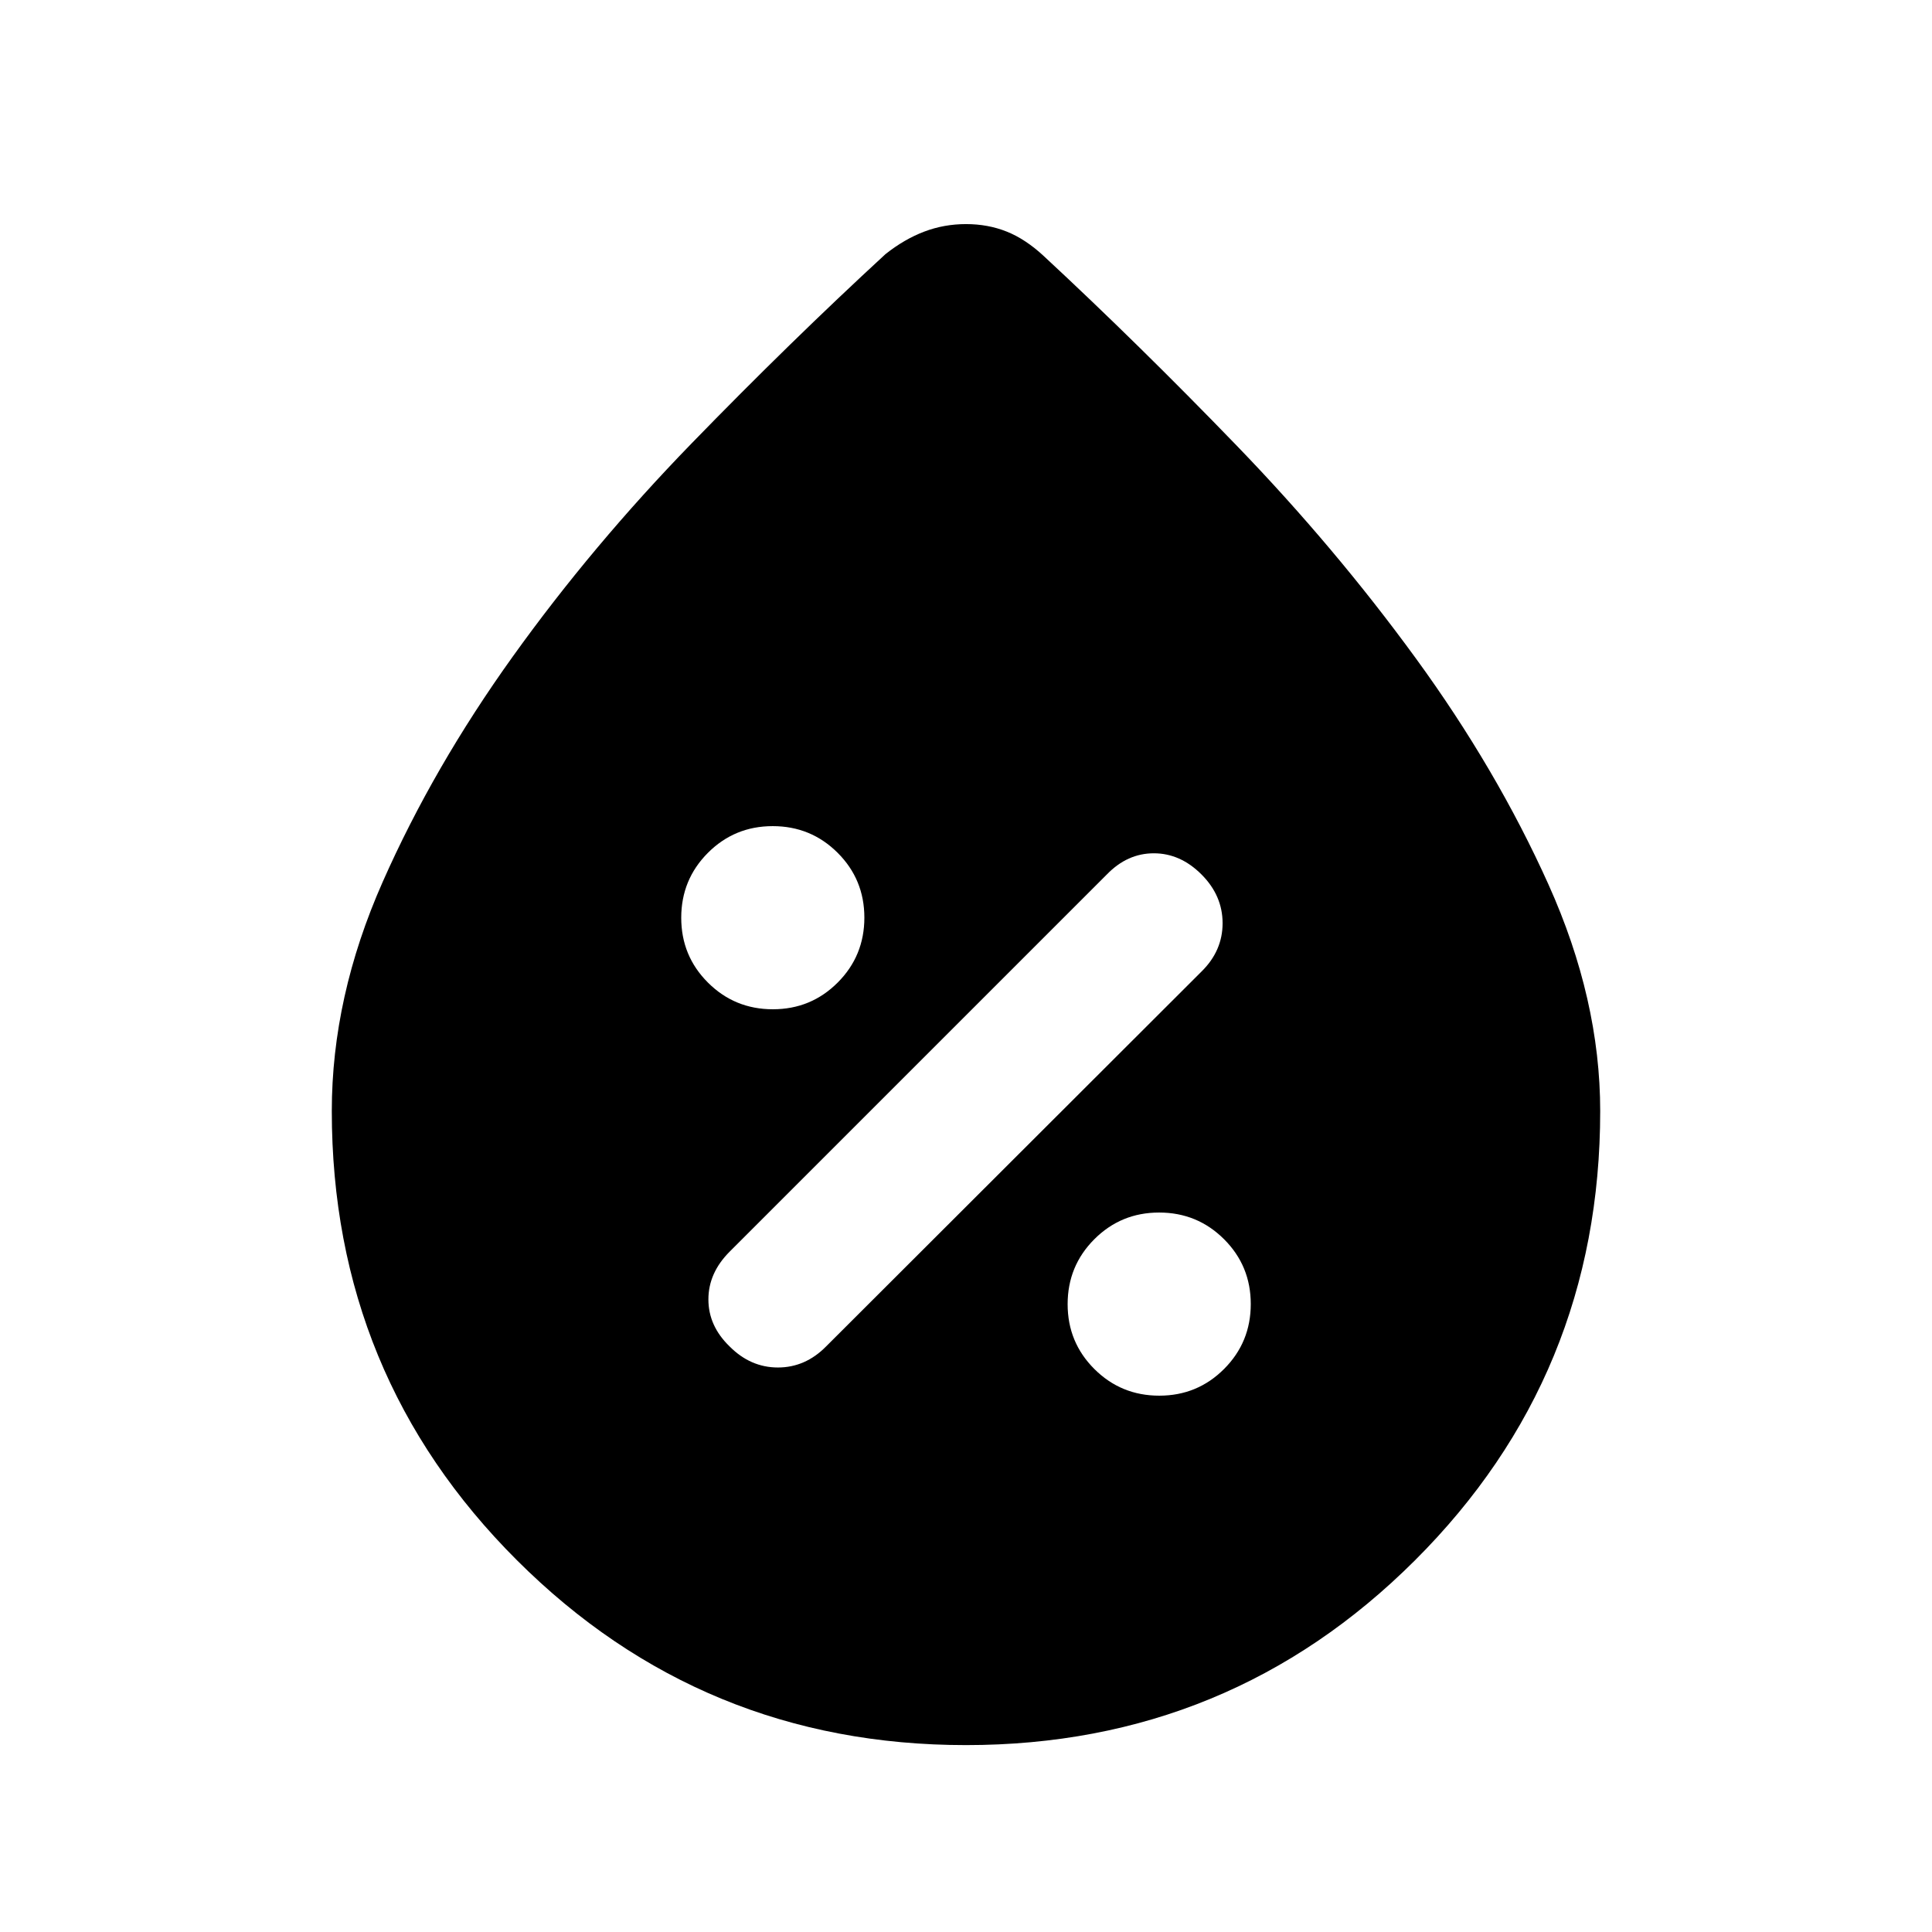 <svg xmlns="http://www.w3.org/2000/svg" height="20" viewBox="0 -960 960 960" width="20"><path d="M480-92.87q-131.09 0-223.11-91.83-92.02-91.82-92.02-223.25 0-56.7 25.26-113.78 25.25-57.09 64.73-112.13 39.48-55.05 88.72-105.75 49.25-50.69 96.42-94.13 9.43-7.46 19.27-11.18 9.84-3.73 20.75-3.73t20.23 3.73q9.32 3.72 18.43 12.18 47.04 43.67 95.83 94.17t88.98 105.65q40.18 55.15 65.91 112.35 25.73 57.19 25.73 112.62 0 131.43-92.02 223.25Q611.09-92.87 480-92.87Zm96.03-173.63q18.97 0 32.22-13.28t13.25-32.25q0-18.97-13.28-32.22t-32.25-13.25q-18.97 0-32.22 13.28t-13.25 32.25q0 18.97 13.28 32.22t32.25 13.25ZM362.5-291q10.41 10.5 24.05 10.5 13.63 0 23.95-10.48L597-477.22q10.5-10.31 10.5-24.04 0-13.74-10.5-24.24-10.5-10.5-23.67-10.5-13.16 0-23.33 10.5L362.55-338.05Q352-327.5 352-314.33q0 13.16 10.5 23.33Zm21.53-167.5q18.97 0 32.22-13.28t13.25-32.25q0-18.97-13.28-32.22t-32.25-13.25q-18.97 0-32.22 13.28t-13.25 32.25q0 18.97 13.28 32.22t32.25 13.25Z"/></svg>